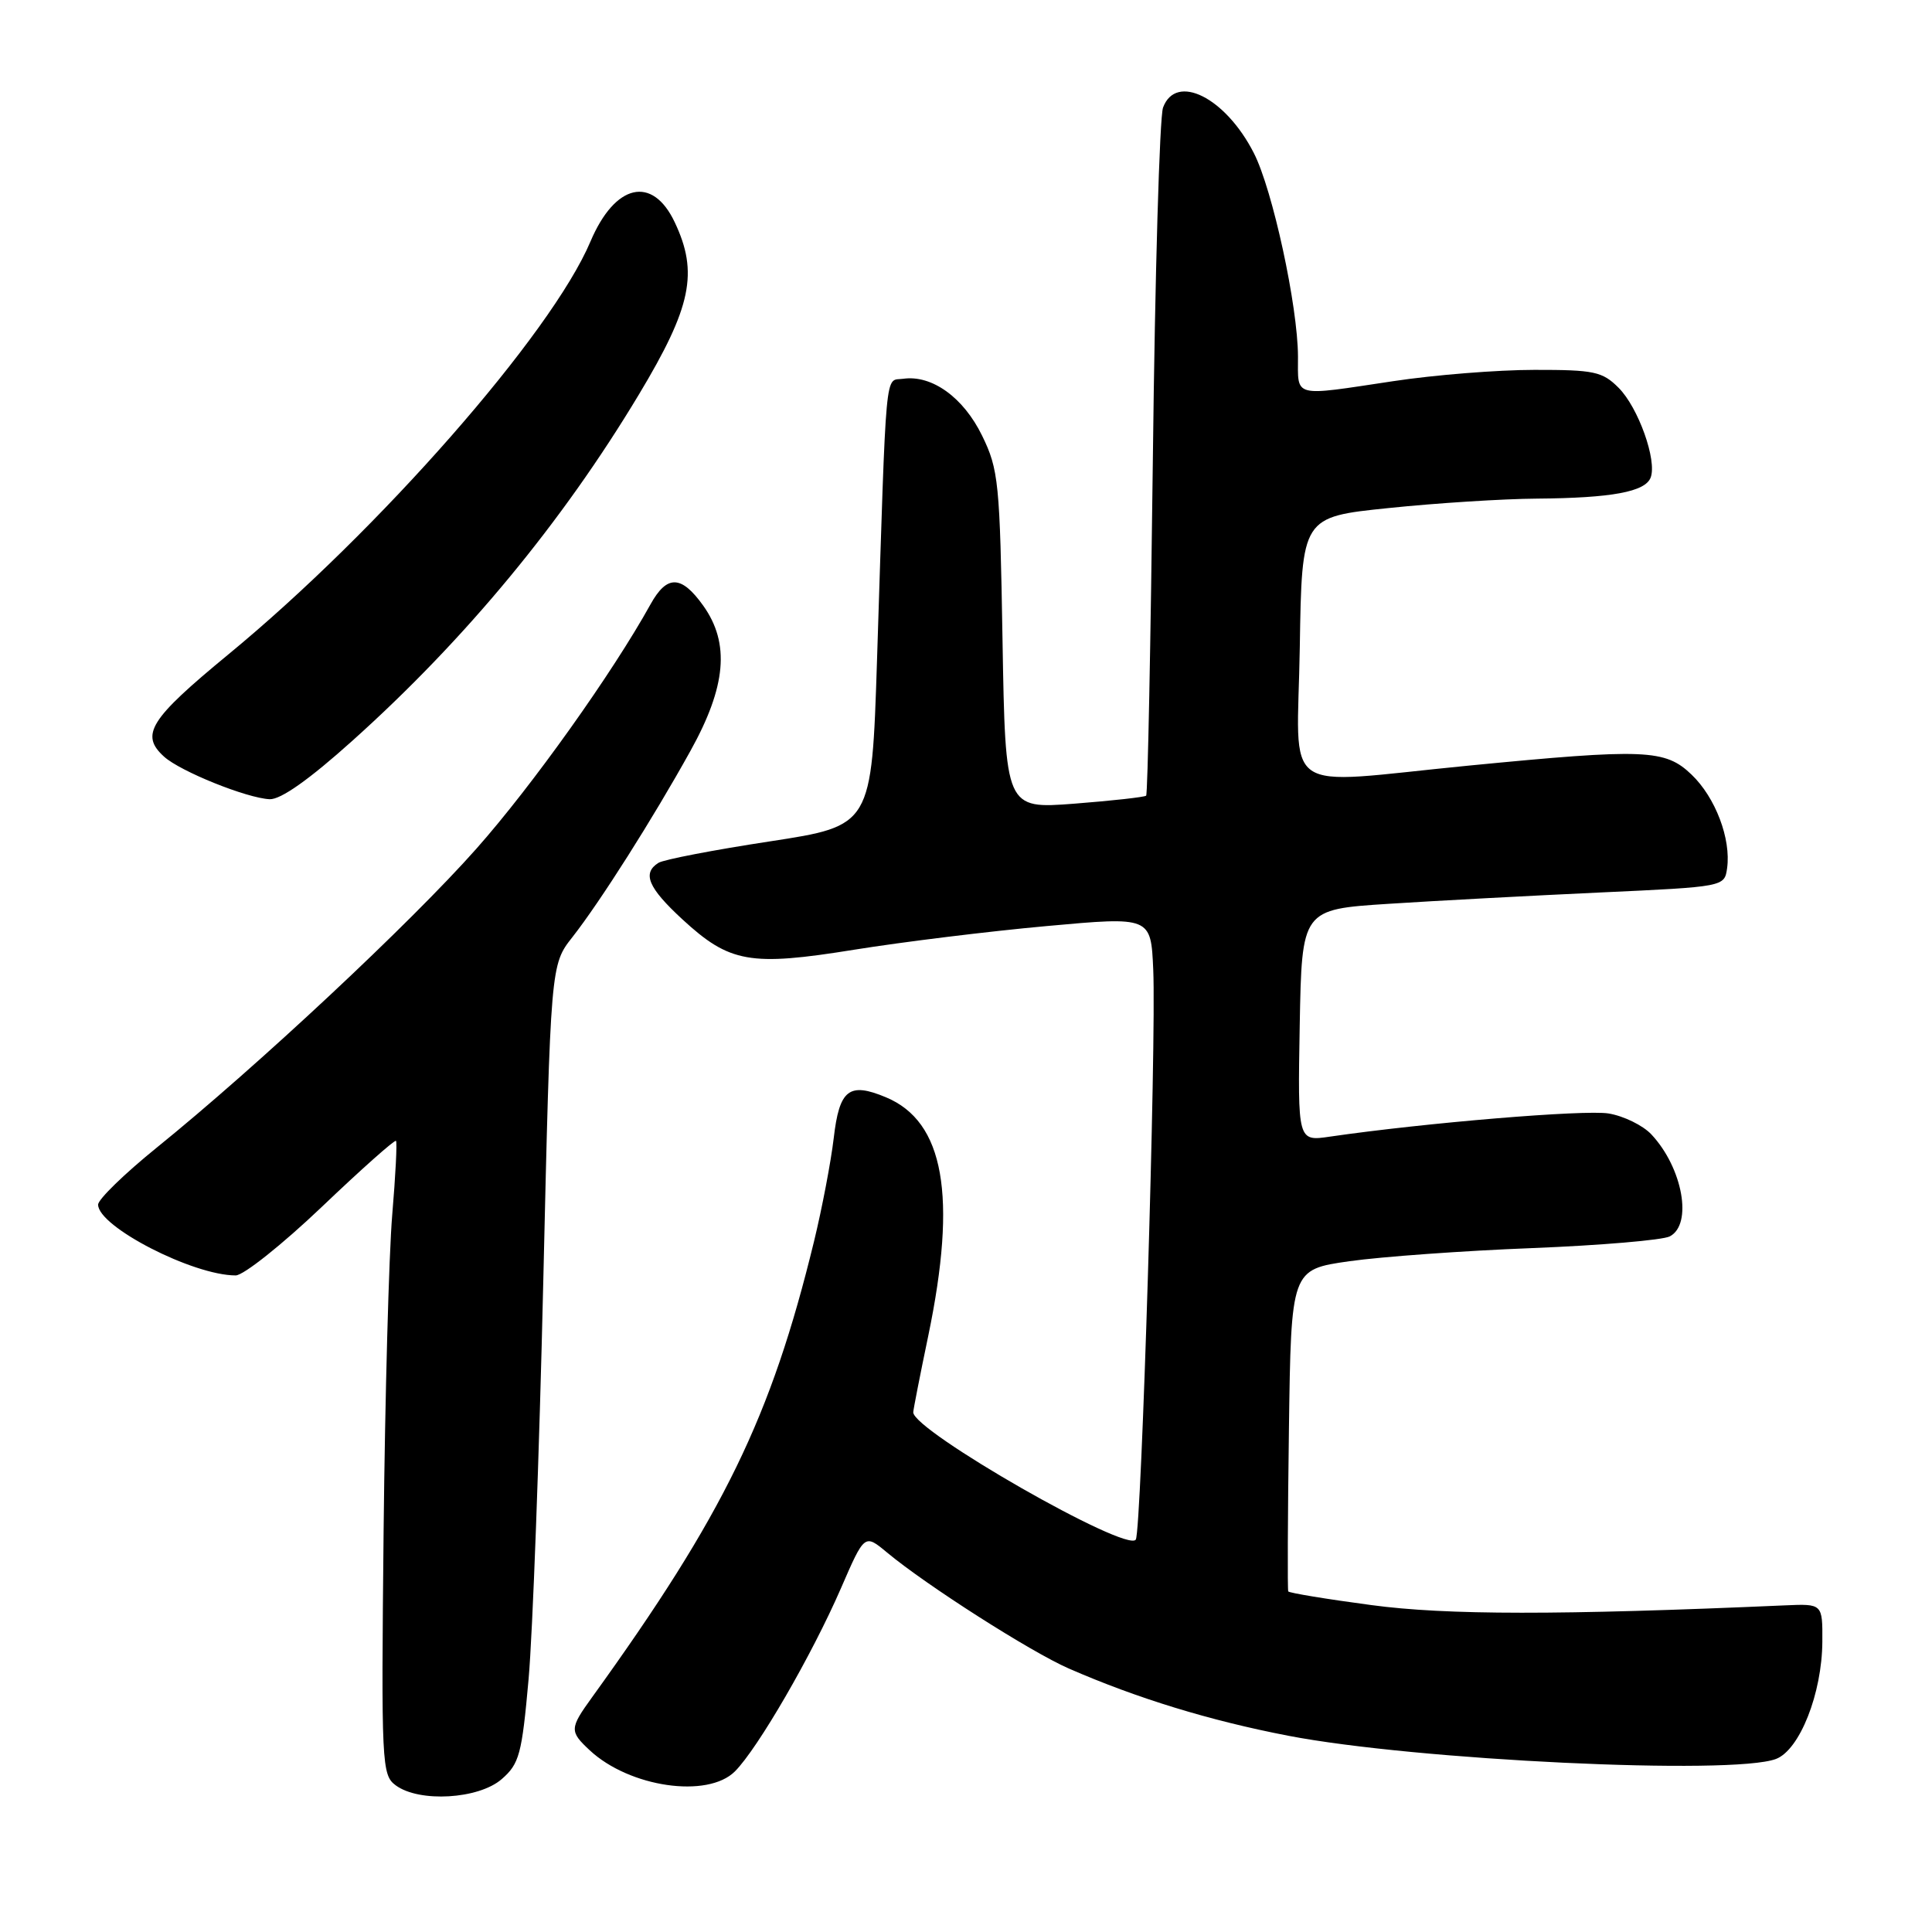 <?xml version="1.0" encoding="UTF-8" standalone="no"?>
<!DOCTYPE svg PUBLIC "-//W3C//DTD SVG 1.1//EN" "http://www.w3.org/Graphics/SVG/1.1/DTD/svg11.dtd" >
<svg xmlns="http://www.w3.org/2000/svg" xmlns:xlink="http://www.w3.org/1999/xlink" version="1.1" viewBox="0 0 256 256">
 <g >
 <path fill="currentColor"
d=" M 66.47 235.75 C 68.82 233.71 69.15 232.47 70.04 222.50 C 70.58 216.45 71.46 192.68 71.99 169.67 C 72.96 127.84 72.96 127.84 75.85 124.17 C 79.52 119.49 86.50 108.49 91.48 99.51 C 96.24 90.95 96.74 85.24 93.18 80.25 C 90.28 76.19 88.38 76.14 86.20 80.07 C 81.15 89.19 70.50 104.14 63.13 112.45 C 54.42 122.29 34.08 141.30 20.75 152.08 C 16.49 155.53 13.00 158.92 13.00 159.62 C 13.00 162.54 25.56 169.00 31.23 169.00 C 32.26 169.00 37.40 164.91 42.64 159.92 C 47.88 154.92 52.31 150.99 52.47 151.17 C 52.64 151.35 52.41 155.78 51.97 161.00 C 51.53 166.22 51.02 185.05 50.83 202.82 C 50.51 233.87 50.58 235.20 52.44 236.57 C 55.56 238.87 63.42 238.40 66.47 235.75 Z  M 97.38 234.72 C 100.42 231.67 107.57 219.33 111.44 210.43 C 114.56 203.24 114.56 203.24 117.53 205.71 C 122.75 210.06 136.59 218.89 141.63 221.09 C 150.68 225.04 160.27 227.98 170.67 229.99 C 187.56 233.25 229.59 235.25 235.33 233.07 C 238.47 231.87 241.43 224.39 241.47 217.53 C 241.50 212.50 241.50 212.50 236.50 212.72 C 206.60 214.03 191.63 214.02 181.70 212.68 C 175.76 211.89 170.81 211.07 170.70 210.87 C 170.59 210.66 170.63 200.99 170.79 189.36 C 171.08 168.22 171.08 168.22 178.79 167.12 C 183.03 166.52 193.93 165.73 203.00 165.38 C 212.07 165.02 220.29 164.32 221.25 163.83 C 224.32 162.25 222.97 154.75 218.82 150.32 C 217.70 149.12 215.14 147.87 213.14 147.54 C 209.97 147.02 188.88 148.77 176.22 150.61 C 171.95 151.24 171.95 151.24 172.22 135.87 C 172.50 120.50 172.50 120.50 184.00 119.76 C 190.32 119.35 202.93 118.68 212.00 118.26 C 228.50 117.50 228.50 117.50 228.85 115.04 C 229.39 111.17 227.31 105.67 224.14 102.64 C 220.64 99.28 218.02 99.17 194.59 101.45 C 169.16 103.93 171.91 105.86 172.23 85.75 C 172.50 68.50 172.50 68.50 184.00 67.32 C 190.32 66.66 199.16 66.10 203.63 66.07 C 213.56 65.99 218.00 65.17 218.72 63.28 C 219.59 61.02 217.08 53.99 214.47 51.38 C 212.32 49.23 211.23 49.00 203.30 49.01 C 198.46 49.01 190.04 49.68 184.59 50.51 C 171.14 52.53 172.00 52.75 171.99 47.25 C 171.97 40.57 168.63 25.15 166.14 20.28 C 162.39 12.92 155.83 9.63 154.11 14.25 C 153.65 15.49 153.04 36.43 152.76 60.80 C 152.47 85.16 152.08 105.24 151.87 105.43 C 151.67 105.62 147.39 106.10 142.36 106.49 C 133.22 107.19 133.22 107.19 132.84 84.85 C 132.49 63.87 132.32 62.21 130.13 57.72 C 127.66 52.66 123.48 49.65 119.68 50.19 C 117.21 50.54 117.49 47.58 116.21 87.46 C 115.50 109.42 115.50 109.42 102.00 111.49 C 94.58 112.62 87.94 113.90 87.25 114.33 C 85.07 115.70 85.88 117.63 90.40 121.80 C 96.68 127.59 99.37 128.07 113.20 125.84 C 119.60 124.81 131.06 123.40 138.67 122.71 C 152.50 121.45 152.50 121.45 152.81 128.48 C 153.23 138.05 151.25 202.78 150.50 204.00 C 149.38 205.82 120.96 189.56 121.01 187.13 C 121.02 186.78 121.91 182.22 123.00 177.00 C 126.85 158.45 125.11 148.62 117.40 145.40 C 112.50 143.35 111.22 144.35 110.47 150.83 C 110.10 153.95 108.93 160.10 107.86 164.50 C 102.17 187.84 95.92 200.69 78.45 224.90 C 75.46 229.04 75.45 229.41 78.15 231.93 C 83.42 236.83 93.76 238.33 97.38 234.72 Z  M 46.73 98.12 C 61.68 84.70 74.48 69.22 84.66 52.27 C 91.63 40.67 92.57 36.12 89.40 29.44 C 86.44 23.19 81.49 24.33 78.24 32.00 C 73.08 44.21 50.20 70.30 30.25 86.72 C 19.81 95.32 18.53 97.36 21.75 100.27 C 23.91 102.22 32.70 105.76 35.73 105.90 C 37.20 105.96 40.98 103.29 46.73 98.12 Z "/>
</g>
</svg>